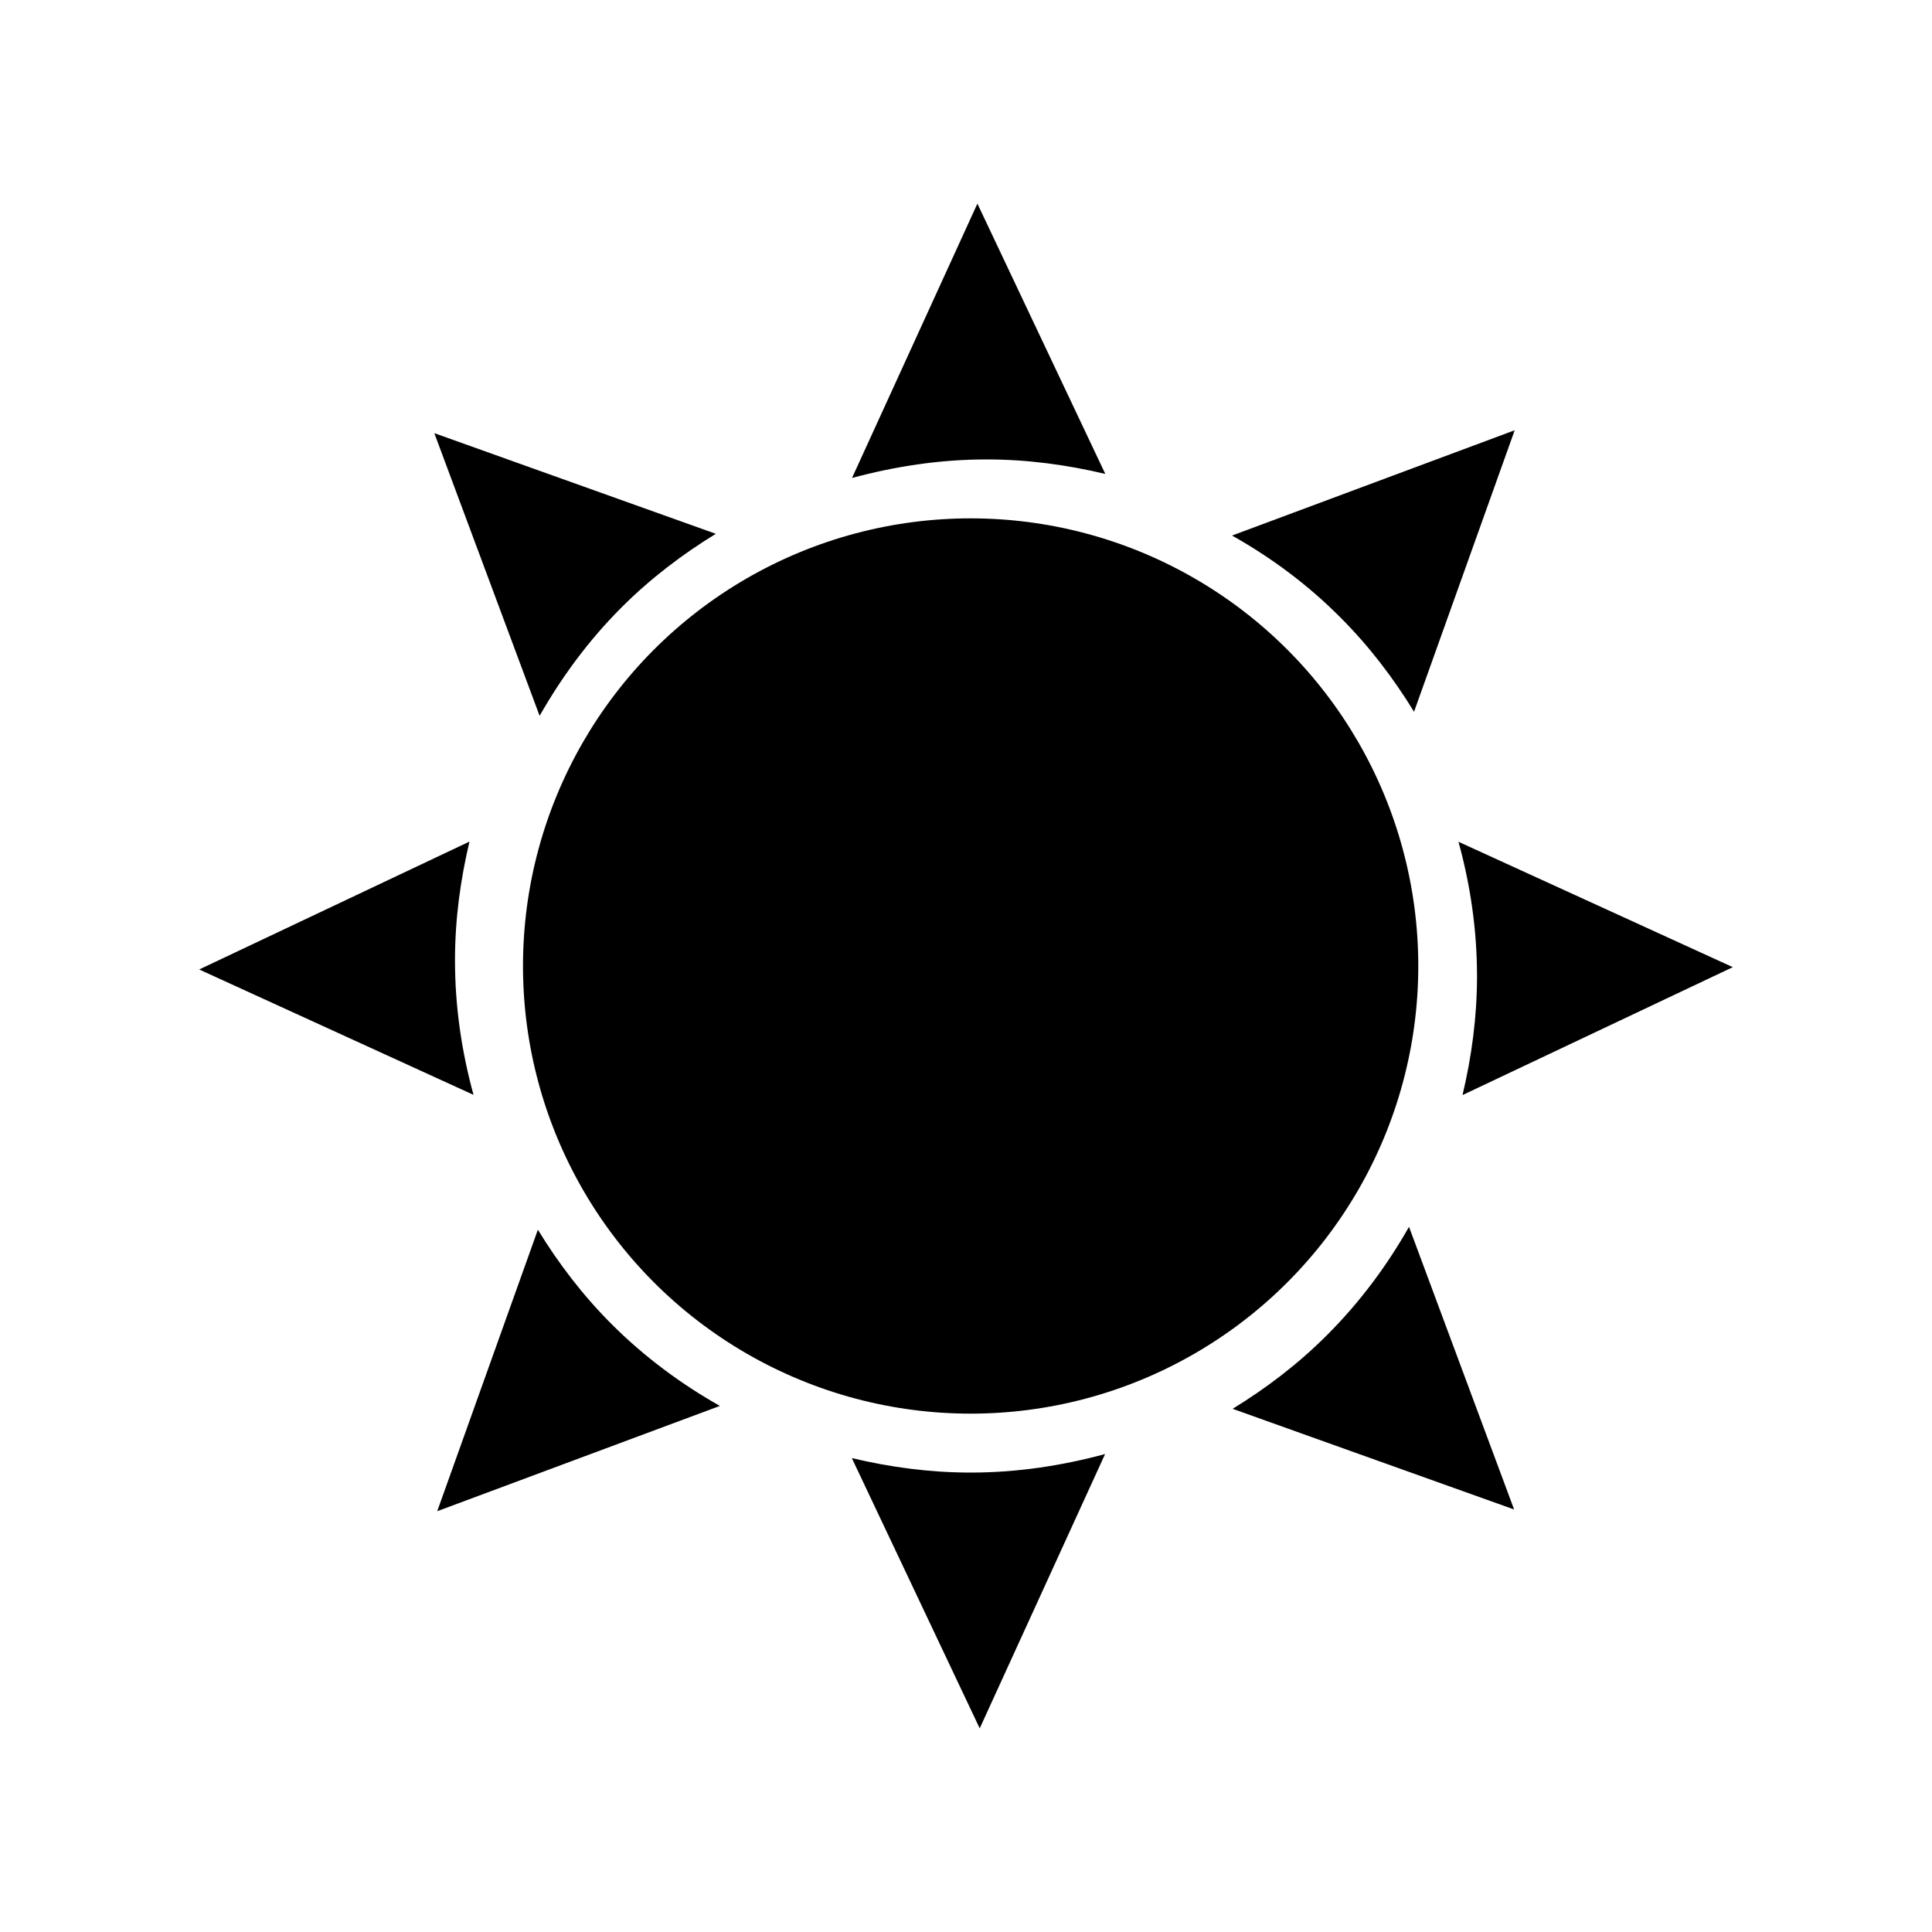 <svg xmlns="http://www.w3.org/2000/svg" viewBox="0 0 100 100">
  <g id="Layer_1">
    <circle cx="50.24" cy="50" r="23.17"/>
    <path d="M50.24 76.22c-2.12 0-4.17-.28-6.15-.75l6.62 13.99 6.49-14.2c-2.21.6-4.54.96-6.96.96zM51.06 23.78c2.12 0 4.17.28 6.15.75l-6.62-13.99-6.49 14.2c2.22-.6 4.55-.96 6.96-.96zM23.55 49.71c0-2.12.28-4.17.75-6.15l-13.99 6.62 14.2 6.49c-.61-2.22-.96-4.55-.96-6.96zM76.45 50.53c0 2.12-.28 4.17-.75 6.15l13.99-6.62-14.2-6.49c.61 2.21.96 4.54.96 6.96zM69.38 31.96c1.5 1.5 2.75 3.15 3.81 4.88l5.21-14.57-14.63 5.45c2.01 1.13 3.91 2.53 5.61 4.24zM31.65 68.53c-1.5-1.5-2.75-3.15-3.81-4.88l-5.21 14.57 14.63-5.45c-2-1.13-3.9-2.53-5.61-4.24zM68.68 69.11c-1.5 1.5-3.15 2.75-4.88 3.81l14.57 5.21-5.44-14.63c-1.14 2.01-2.54 3.9-4.25 5.61zM32.17 31.44c1.5-1.5 3.15-2.75 4.88-3.81l-14.57-5.21 5.45 14.63c1.14-2 2.53-3.9 4.24-5.61z"/>
  </g>
</svg>
